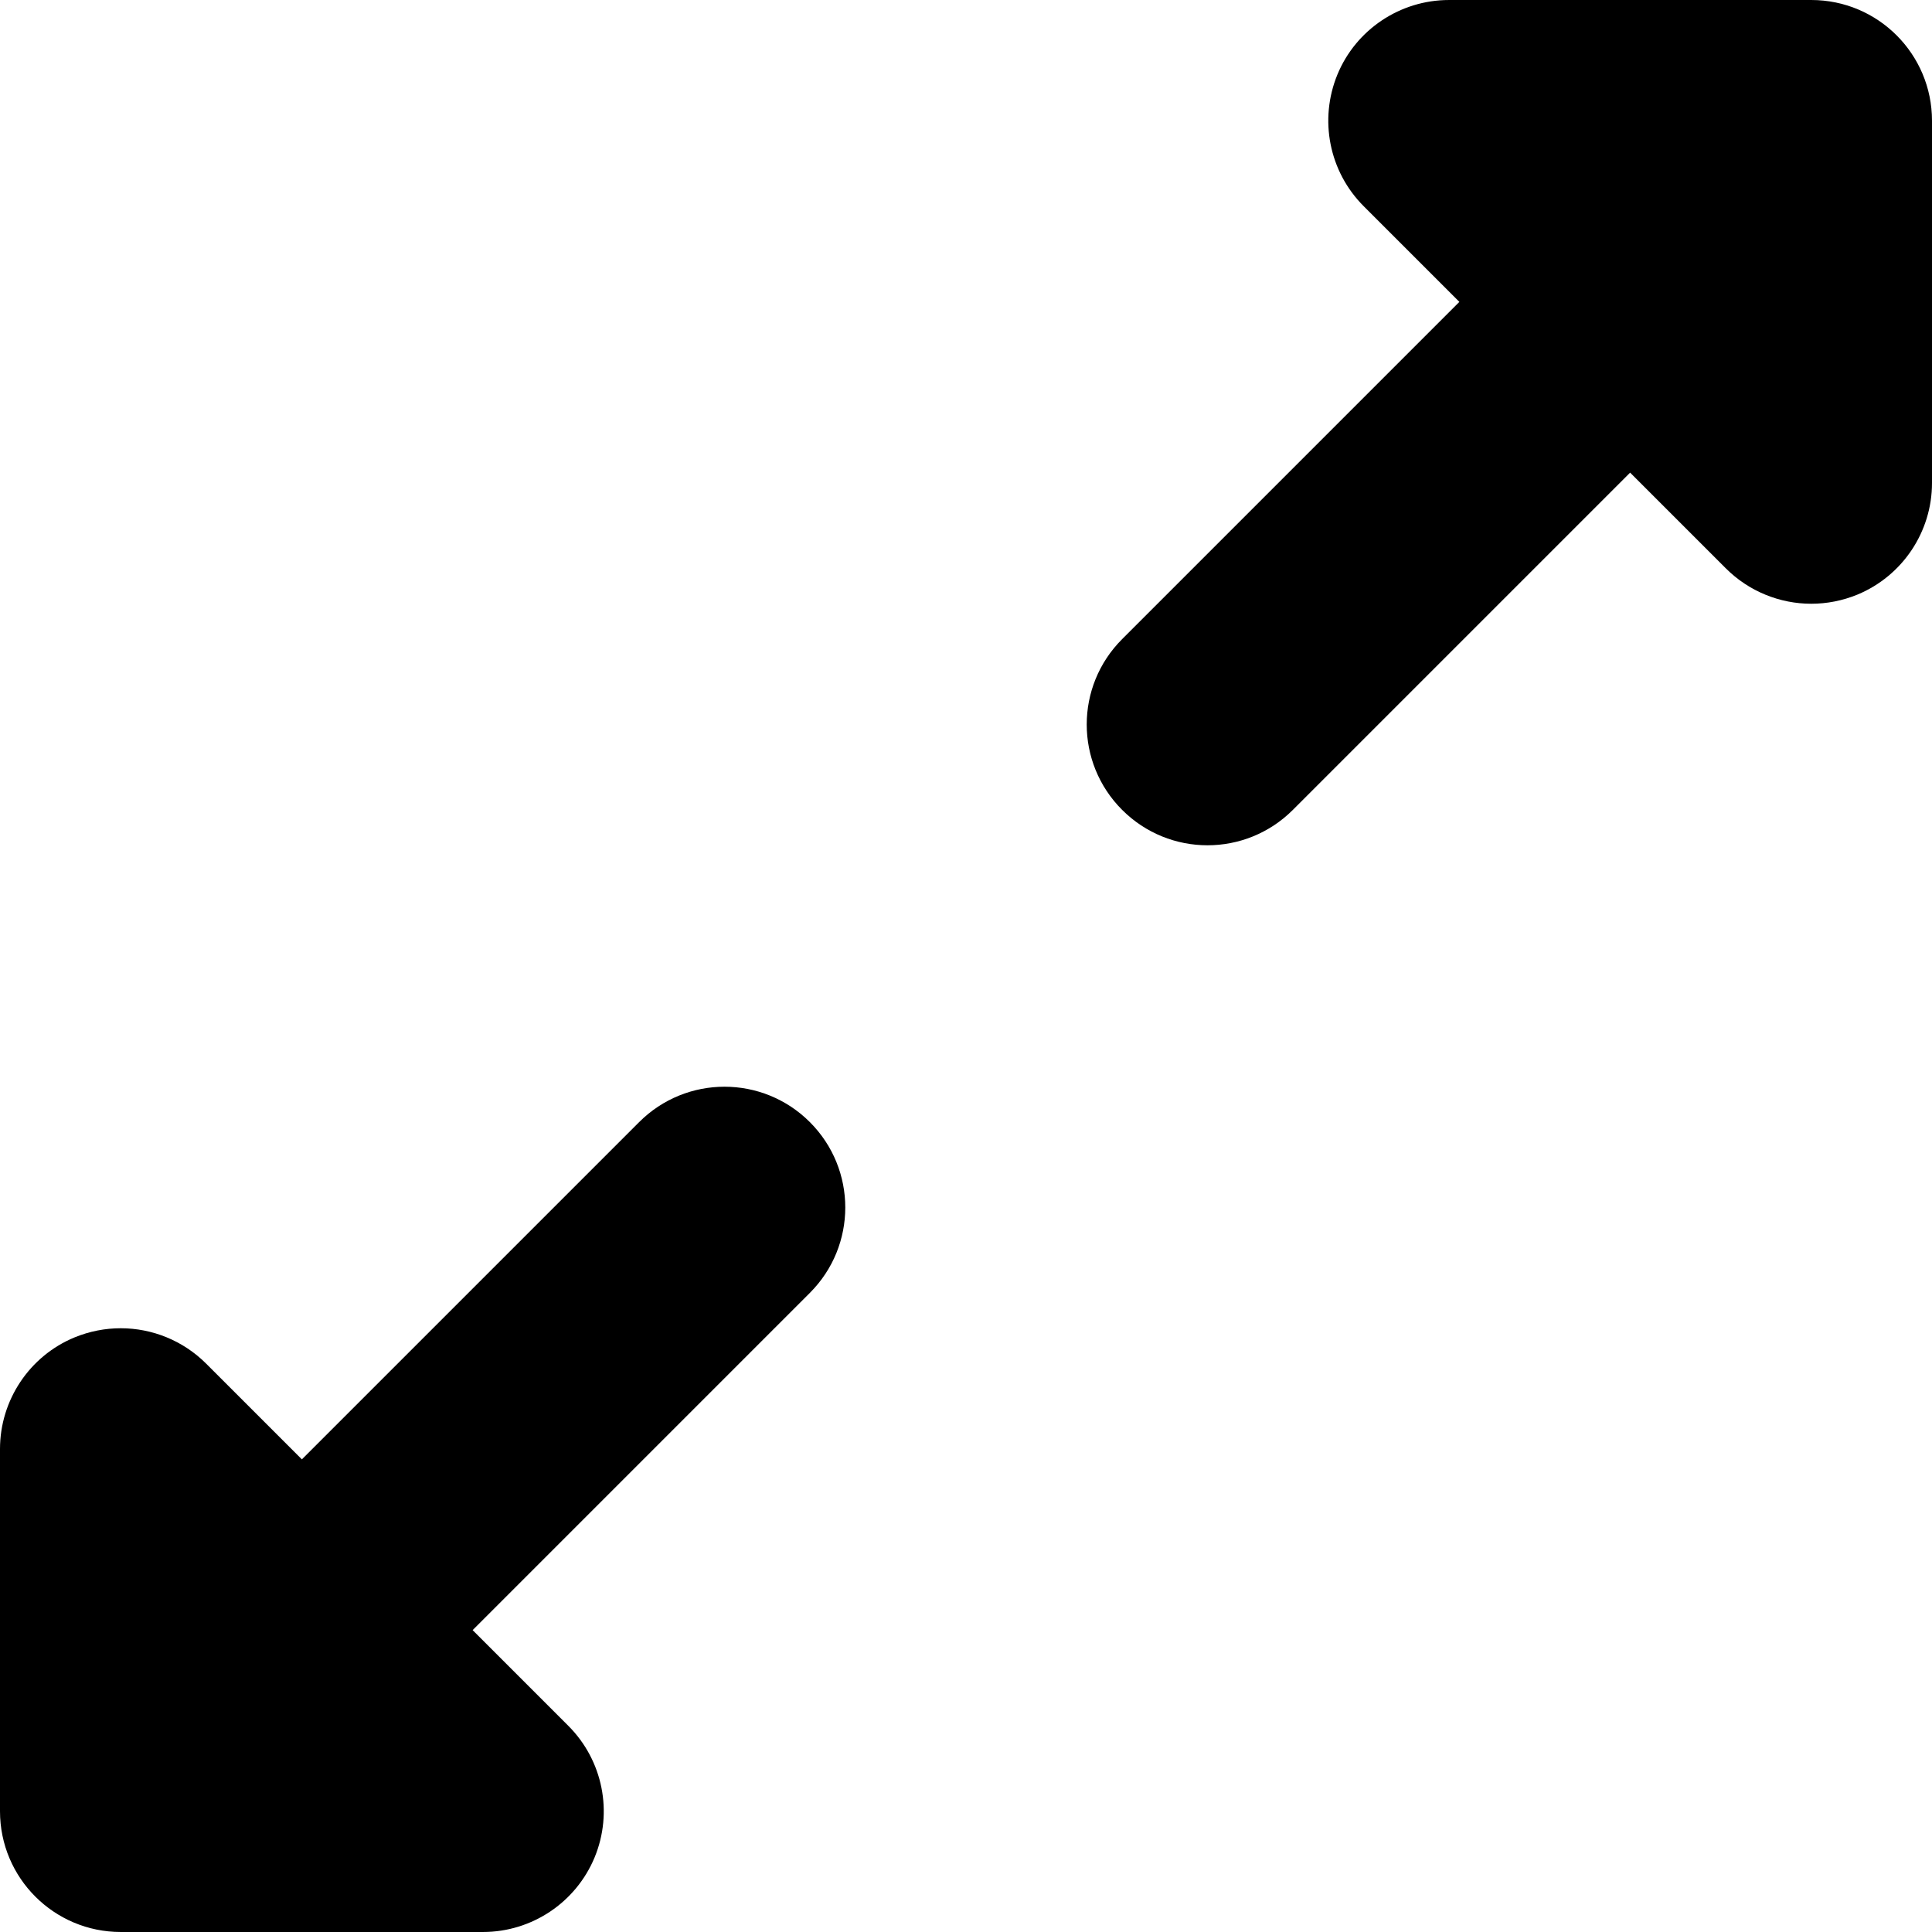 <svg height="320pt" viewBox="0 0 320 320" width="320pt" xmlns="http://www.w3.org/2000/svg"><path d="m300 0c11.059 0 20 8.961 20 20v60c0 8.078-4.879 15.379-12.34 18.48-2.48 1.02-5.082 1.52-7.66 1.52-5.199 0-10.32-2.039-14.141-5.859l-15.859-15.859-55.859 55.859c-7.82 7.82-20.461 7.82-28.281 0s-7.82-20.461 0-28.281l55.859-55.859-15.859-15.859c-5.719-5.719-7.418-14.32-4.34-21.801 3.082-7.461 10.402-12.34 18.48-12.34zm-194.141 185.859c7.82-7.82 20.461-7.82 28.281 0s7.82 20.461 0 28.281l-55.859 55.859 15.859 15.859c5.719 5.719 7.438 14.32 4.34 21.801-3.102 7.461-10.402 12.34-18.48 12.34h-60c-11.039 0-20-8.941-20-20v-60c0-8.078 4.879-15.398 12.34-18.48 2.48-1.02 5.082-1.52 7.66-1.52 5.199 0 10.32 2.039 14.141 5.859l15.859 15.859zm0 0"/></svg>